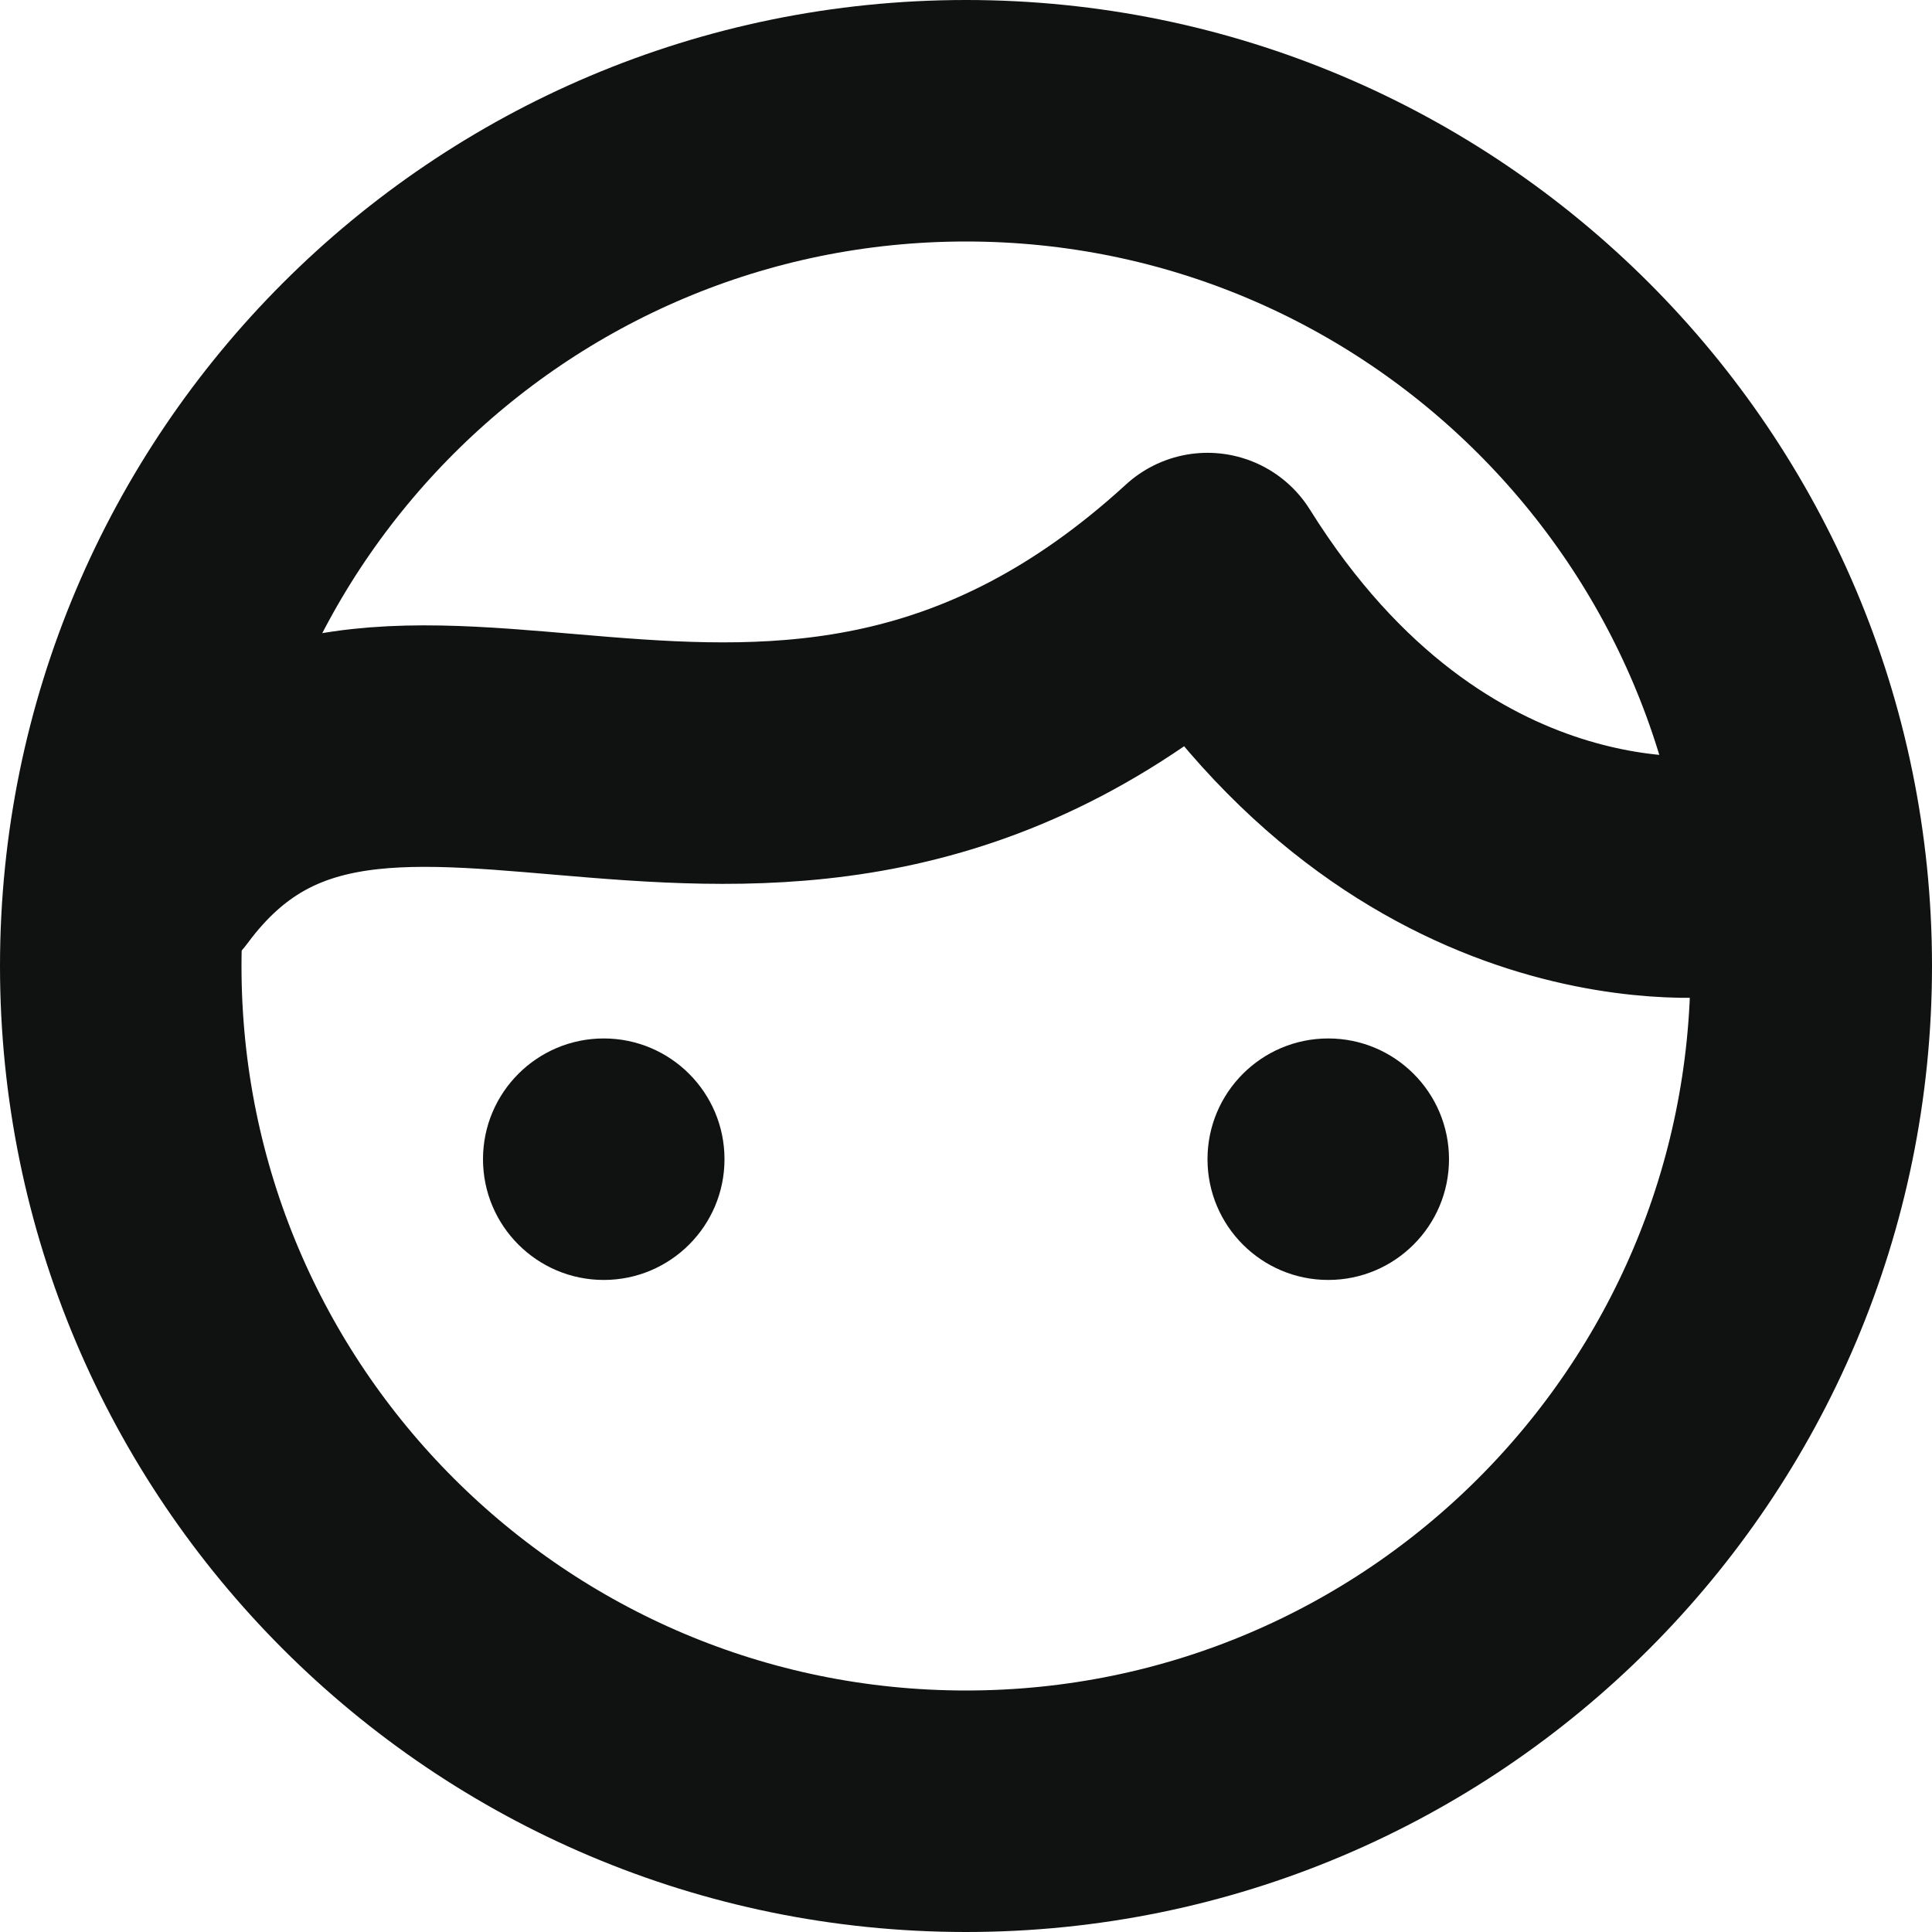 <svg width="16" height="16" viewBox="0 0 16 16" fill="none" xmlns="http://www.w3.org/2000/svg">
<path d="M1.25 7.212C3.142 4.66 6.365 8.078 10 4.75C11.78 7.602 14.25 7.25 14.25 7.25" stroke="#101212" stroke-width="2" stroke-linecap="round" stroke-linejoin="round"/>
<path d="M5 10.6C5.552 10.6 6 10.152 6 9.6C6 9.048 5.552 8.6 5 8.6C4.448 8.6 4 9.048 4 9.6C4 10.152 4.448 10.6 5 10.6Z" fill="#101212"/>
<path d="M11 10.6C11.552 10.6 12 10.152 12 9.6C12 9.048 11.552 8.6 11 8.6C10.448 8.6 10 9.048 10 9.6C10 10.152 10.448 10.6 11 10.6Z" fill="#101212"/>
<path d="M8 15C11.866 15 15 11.866 15 8C15 4.134 11.866 1 8 1C4.134 1 1 4.134 1 8C1 11.866 4.134 15 8 15Z" stroke="#101212" stroke-width="2" stroke-linecap="round" stroke-linejoin="round"/>
</svg>
